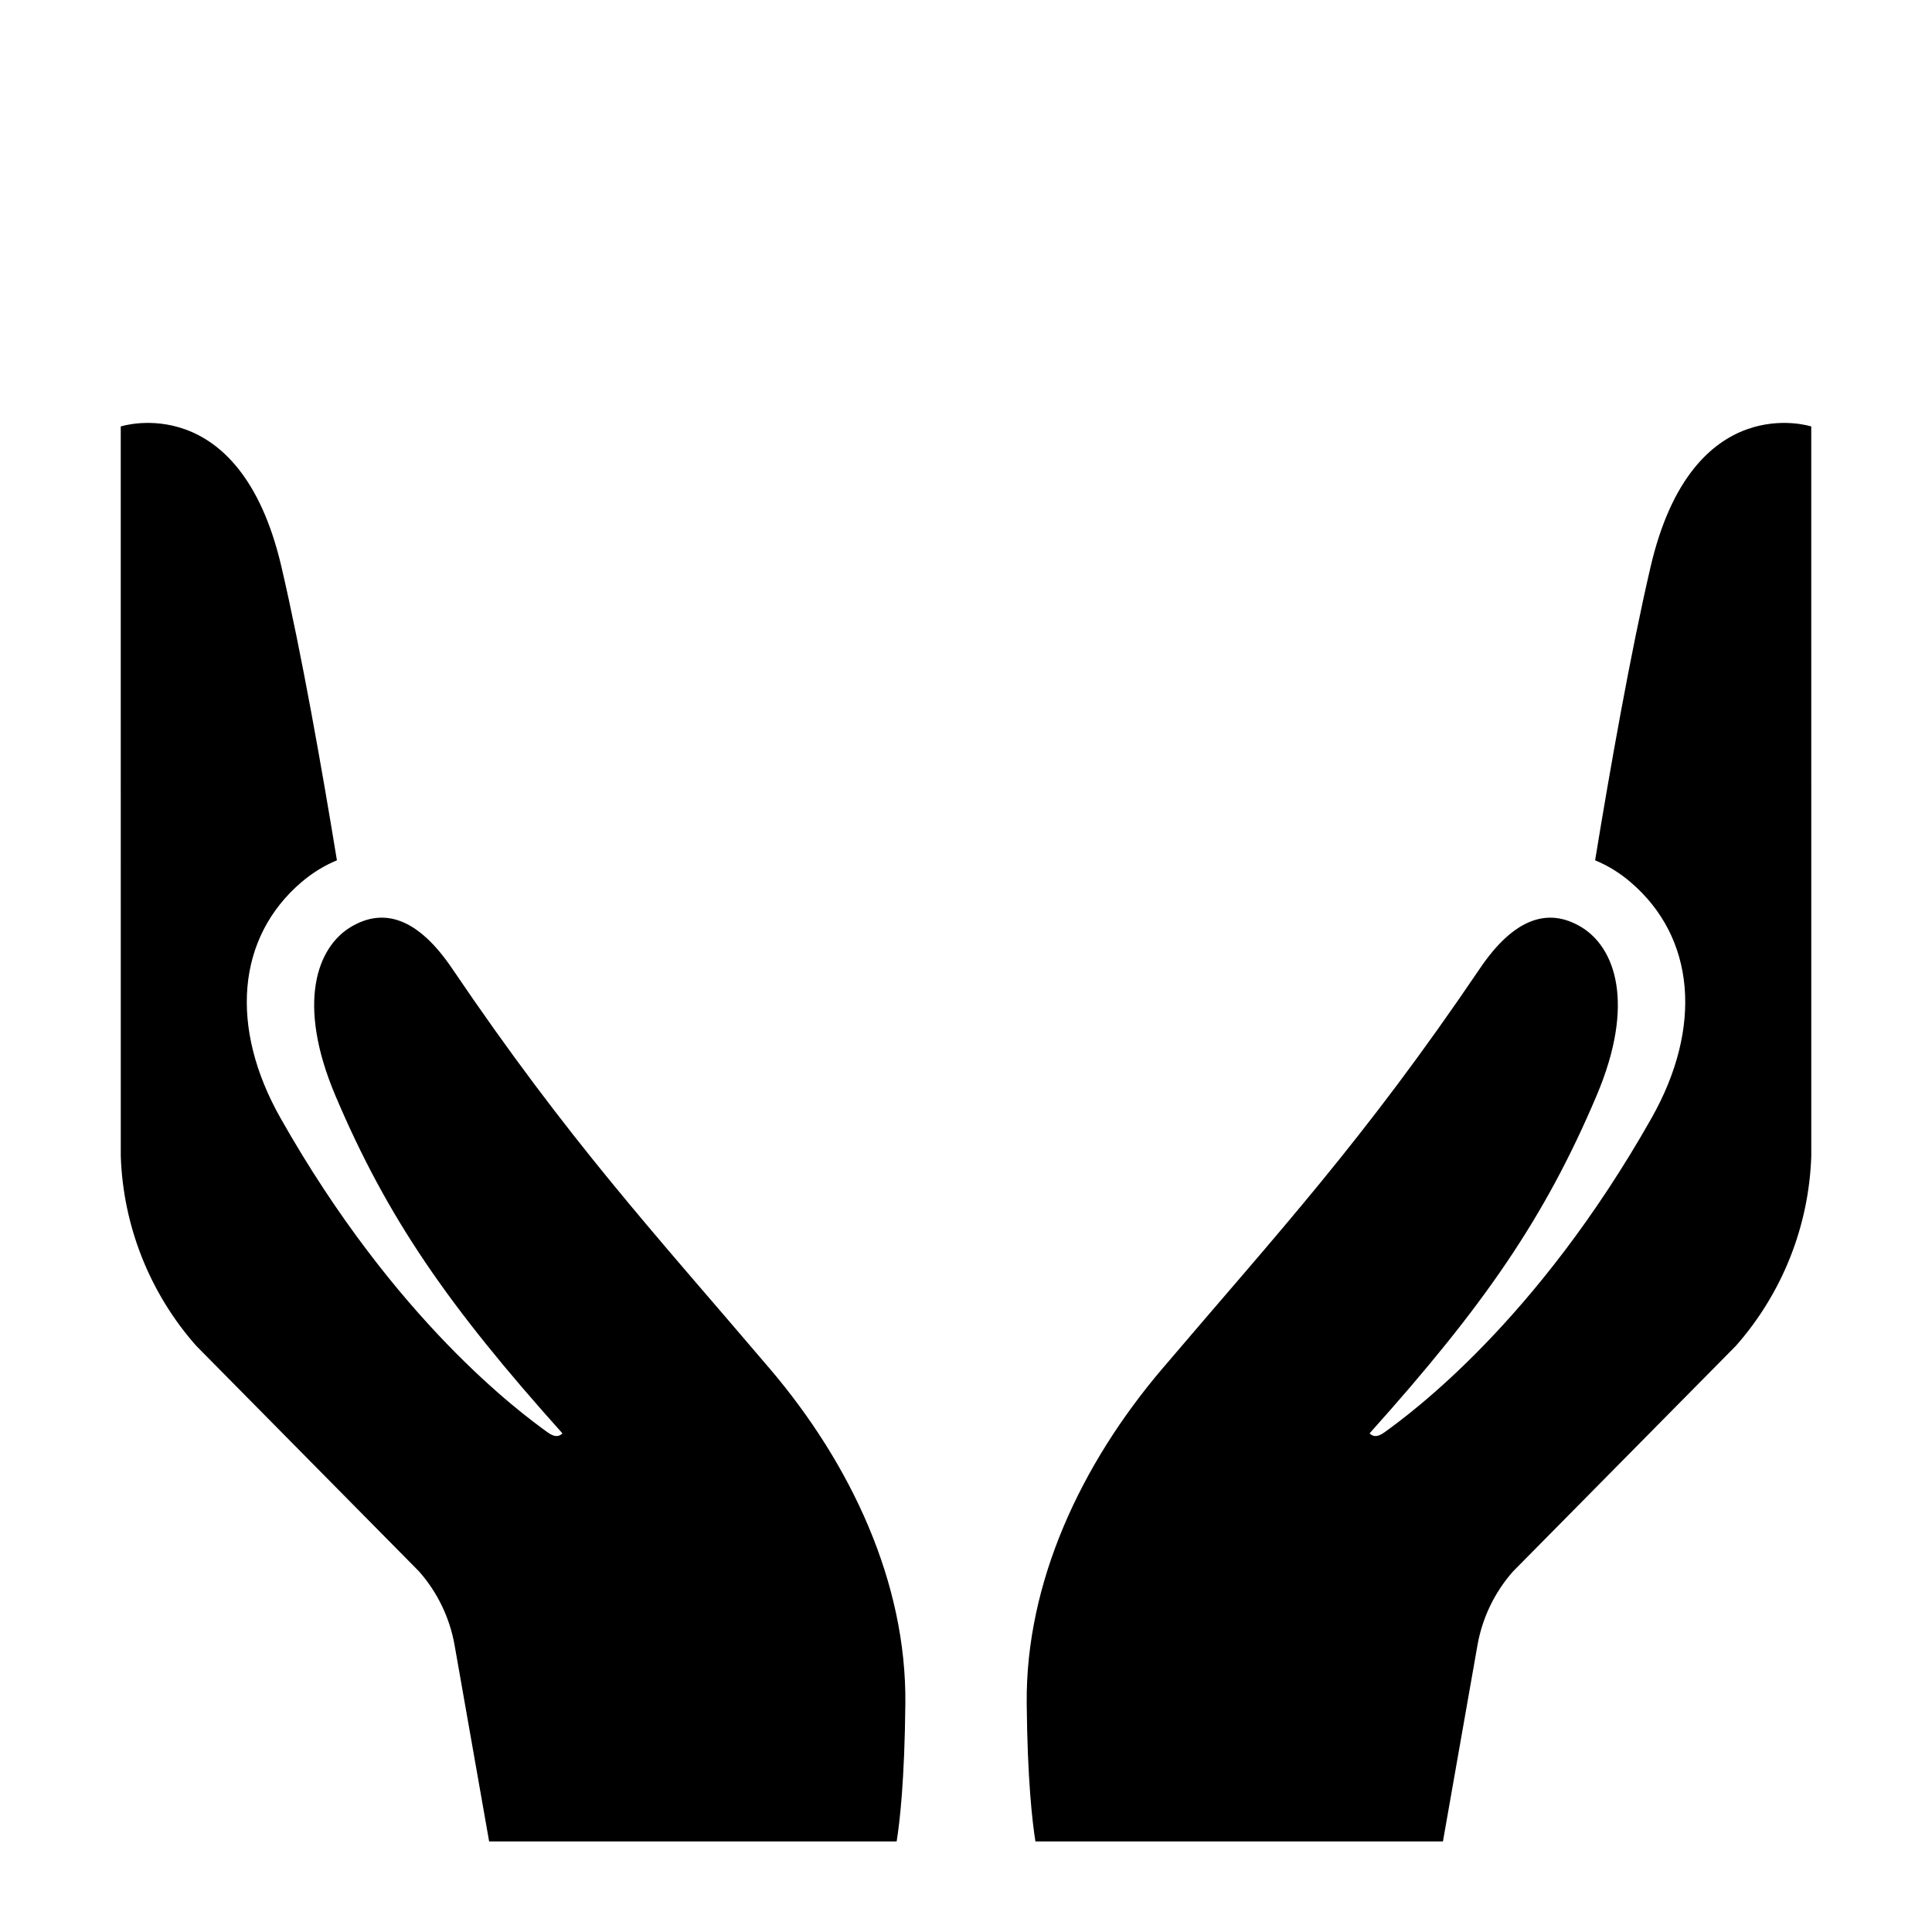 <?xml version="1.0" encoding="utf-8"?>
<!-- Generator: Adobe Illustrator 16.0.0, SVG Export Plug-In . SVG Version: 6.00 Build 0)  -->
<!DOCTYPE svg PUBLIC "-//W3C//DTD SVG 1.1//EN" "http://www.w3.org/Graphics/SVG/1.1/DTD/svg11.dtd">
<svg version="1.1" id="Layer_1" xmlns="http://www.w3.org/2000/svg" xmlns:xlink="http://www.w3.org/1999/xlink" x="0px" y="0px"
	 width="64px" height="64px" viewBox="0 0 64 64" enable-background="new 0 0 64 64" xml:space="preserve">
<g id="Box">
	<rect fill="none" width="64" height="64"/>
</g>
<g id="Icon">
	<g>
		<path d="M54.68,18.767c-0.665,2.852-1.34,6.677-1.84,9.732c0.405,0.167,0.801,0.403,1.174,0.723
			c2.158,1.843,2.384,4.825,0.701,7.806c-3.807,6.74-7.981,9.79-8.854,10.42c-0.25,0.181-0.387,0.133-0.484,0.041
			c0-0.002-0.002-0.014-0.002-0.014c3.791-4.227,5.798-7.13,7.514-11.18c1.303-3.073,0.602-4.922-0.514-5.589
			c-1.09-0.652-2.219-0.298-3.354,1.38c-3.864,5.709-6.656,8.714-10.523,13.259c-2.688,3.159-4.524,7.077-4.487,11.081
			c0.024,2.546,0.187,3.939,0.289,4.574h13.499l1.144-6.5c0.16-0.906,0.566-1.751,1.175-2.441l7.388-7.479
			c1.534-1.74,2.416-3.959,2.495-6.277L60,14.127C60,14.127,56.063,12.843,54.68,18.767z"/>
		<path d="M14.979,32.086c-1.136-1.678-2.264-2.033-3.354-1.381c-1.116,0.667-1.816,2.517-0.514,5.59
			c1.716,4.049,3.724,6.953,7.514,11.18c0,0-0.001,0.012-0.001,0.014c-0.097,0.092-0.234,0.14-0.484-0.041
			c-0.872-0.63-5.046-3.68-8.853-10.42c-1.684-2.982-1.458-5.963,0.7-7.806c0.374-0.319,0.769-0.555,1.174-0.723
			c-0.5-3.056-1.175-6.88-1.84-9.732C7.938,12.843,4,14.127,4,14.127l0.001,24.175c0.079,2.318,0.961,4.537,2.496,6.277l7.387,7.479
			c0.608,0.69,1.015,1.535,1.175,2.441l1.144,6.5h13.5c0.102-0.635,0.264-2.028,0.288-4.574c0.038-4.004-1.799-7.922-4.487-11.081
			C21.636,40.799,18.844,37.795,14.979,32.086z"/>
	</g>
</g>
</svg>
